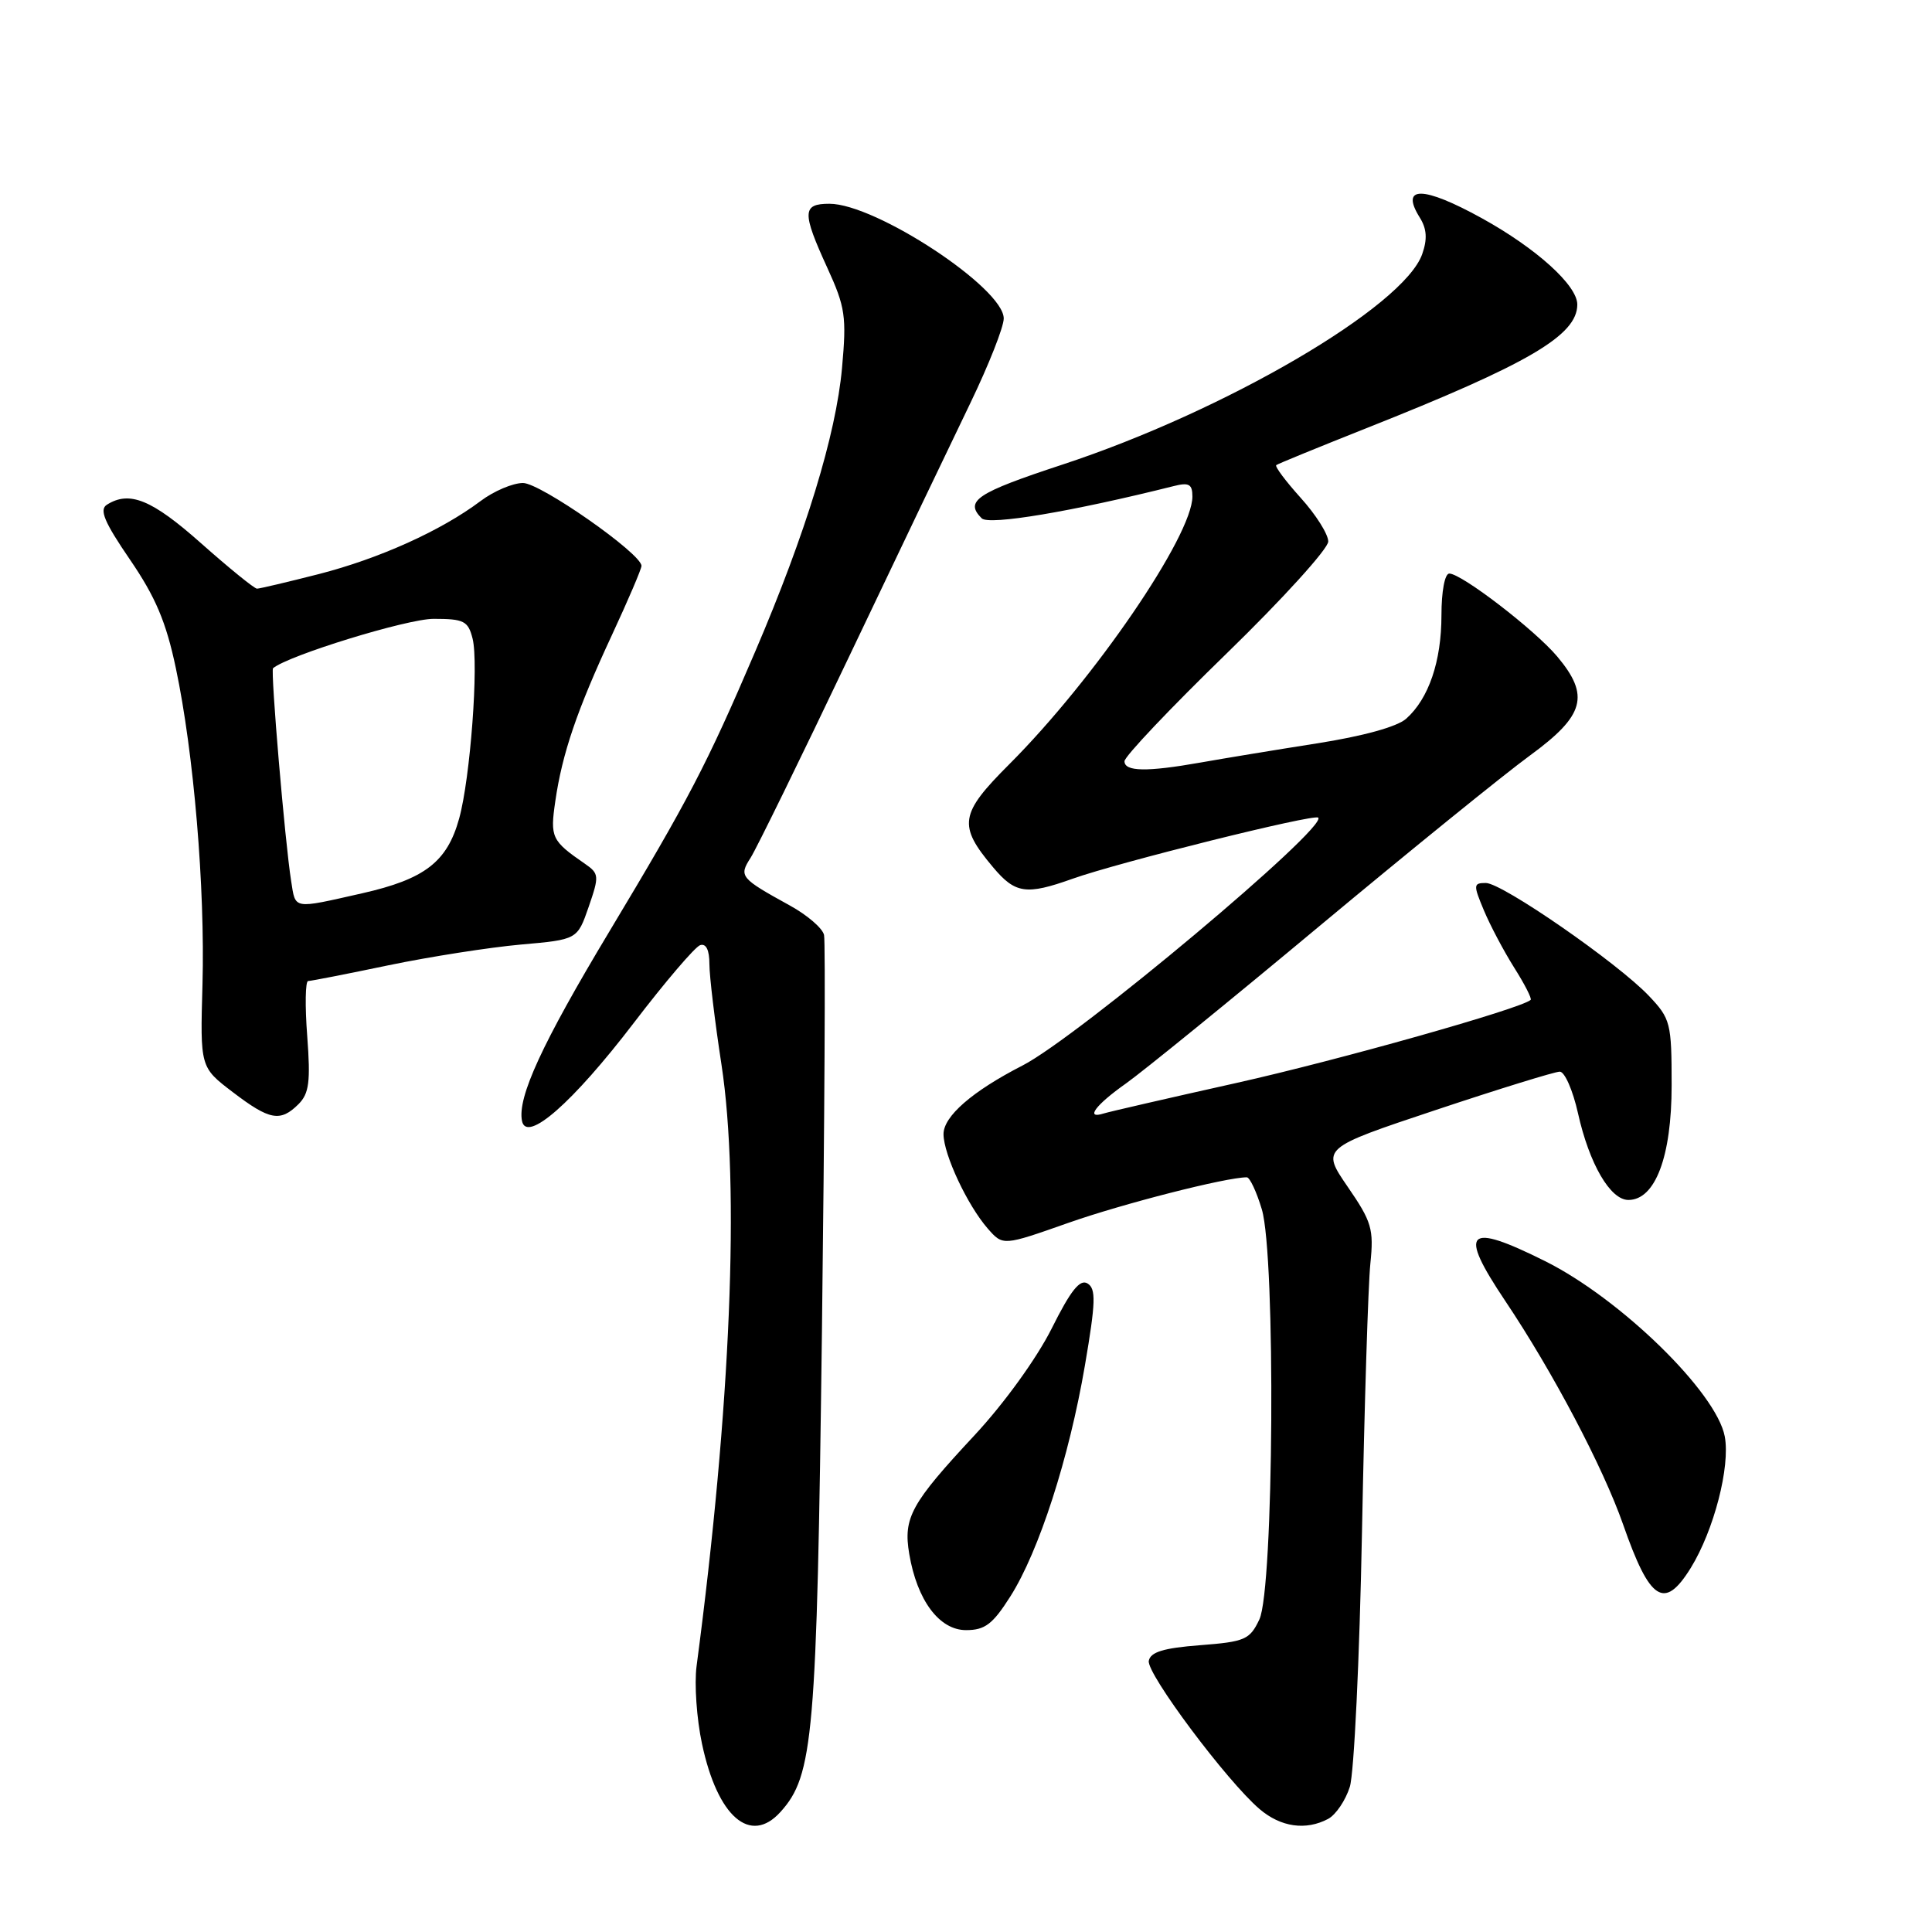 <?xml version="1.0" encoding="UTF-8" standalone="no"?>
<!DOCTYPE svg PUBLIC "-//W3C//DTD SVG 1.1//EN" "http://www.w3.org/Graphics/SVG/1.1/DTD/svg11.dtd" >
<svg xmlns="http://www.w3.org/2000/svg" xmlns:xlink="http://www.w3.org/1999/xlink" version="1.1" viewBox="0 0 256 256">
 <g >
 <path fill="currentColor"
d=" M 103.41 240.10 C 107.79 235.26 108.23 230.14 108.91 176.50 C 109.26 148.45 109.39 124.78 109.19 123.89 C 109.00 123.00 106.96 121.25 104.67 119.99 C 98.08 116.36 97.88 116.12 99.46 113.66 C 100.22 112.47 106.10 100.47 112.51 87.00 C 118.93 73.53 126.16 58.40 128.59 53.38 C 131.01 48.36 133.00 43.33 133.00 42.20 C 133.00 38.16 116.03 27.00 109.90 27.00 C 106.29 27.00 106.25 28.12 109.63 35.50 C 112.01 40.70 112.19 41.95 111.57 48.78 C 110.77 57.62 106.76 70.71 100.07 86.33 C 93.64 101.36 91.24 105.95 80.73 123.45 C 71.82 138.28 68.53 145.42 69.17 148.54 C 69.77 151.49 75.87 146.14 83.95 135.58 C 88.12 130.12 92.09 125.47 92.77 125.24 C 93.56 124.98 94.00 125.88 94.00 127.74 C 94.00 129.34 94.72 135.34 95.60 141.07 C 98.05 157.07 96.83 186.54 92.30 220.77 C 91.99 223.12 92.31 227.76 93.02 231.07 C 95.07 240.73 99.42 244.51 103.41 240.10 Z  M 175.99 241.01 C 177.01 240.46 178.30 238.55 178.86 236.76 C 179.42 234.97 180.15 219.78 180.47 203.00 C 180.79 186.22 181.29 170.22 181.58 167.43 C 182.05 162.85 181.76 161.88 178.58 157.26 C 175.07 152.14 175.07 152.14 190.28 147.07 C 198.65 144.28 206.03 142.00 206.68 142.00 C 207.33 142.00 208.41 144.47 209.09 147.50 C 210.59 154.23 213.37 159.00 215.77 159.00 C 219.33 159.00 221.50 153.26 221.50 143.82 C 221.50 135.54 221.36 134.99 218.50 131.97 C 214.36 127.60 199.05 117.00 196.88 117.00 C 195.22 117.00 195.21 117.25 196.62 120.62 C 197.45 122.61 199.26 126.03 200.64 128.22 C 202.02 130.40 203.00 132.32 202.82 132.49 C 201.61 133.63 177.34 140.48 163.82 143.50 C 154.85 145.50 146.94 147.32 146.25 147.54 C 143.73 148.34 145.15 146.42 149.19 143.57 C 151.47 141.95 163.05 132.54 174.92 122.64 C 186.79 112.75 199.31 102.60 202.75 100.09 C 209.98 94.80 210.70 92.18 206.34 86.99 C 203.37 83.46 193.66 76.00 192.04 76.00 C 191.44 76.00 191.00 78.36 191.00 81.53 C 191.00 87.63 189.31 92.58 186.33 95.23 C 185.13 96.30 180.60 97.55 174.45 98.51 C 168.98 99.37 162.06 100.51 159.08 101.04 C 151.96 102.30 149.00 102.25 149.00 100.87 C 149.00 100.24 155.08 93.83 162.50 86.62 C 169.93 79.40 176.00 72.71 176.00 71.75 C 176.00 70.79 174.36 68.19 172.36 65.98 C 170.36 63.76 168.90 61.81 169.11 61.63 C 169.32 61.46 174.68 59.27 181.00 56.76 C 202.55 48.21 209.00 44.44 209.00 40.35 C 209.00 37.81 203.58 32.91 196.36 28.92 C 188.55 24.61 185.47 24.58 188.13 28.83 C 189.06 30.32 189.15 31.68 188.45 33.67 C 186.00 40.64 162.37 54.46 140.75 61.57 C 129.39 65.31 127.78 66.38 130.08 68.68 C 131.04 69.64 142.08 67.78 155.56 64.40 C 157.54 63.90 158.00 64.16 158.00 65.79 C 158.00 70.99 144.99 90.01 133.73 101.27 C 127.15 107.85 126.91 109.36 131.59 114.92 C 134.53 118.42 135.98 118.63 142.12 116.44 C 148.16 114.28 174.15 107.81 174.67 108.34 C 175.96 109.63 142.79 137.44 135.50 141.18 C 128.81 144.61 125.00 147.93 125.02 150.30 C 125.05 153.01 128.19 159.71 130.89 162.80 C 132.90 165.09 132.90 165.09 141.55 162.04 C 148.73 159.51 162.45 156.00 165.21 156.00 C 165.60 156.00 166.50 157.91 167.20 160.25 C 169.05 166.44 168.79 210.57 166.87 214.59 C 165.60 217.27 164.96 217.54 159.00 218.00 C 154.18 218.37 152.44 218.90 152.22 220.07 C 151.90 221.74 162.58 236.03 166.90 239.71 C 169.71 242.11 173.04 242.58 175.99 241.01 Z  M 133.88 211.53 C 137.67 205.56 141.67 193.15 143.76 180.91 C 145.19 172.54 145.24 170.77 144.11 170.07 C 143.10 169.44 141.87 170.99 139.34 176.06 C 137.36 180.00 133.05 185.97 129.12 190.19 C 120.70 199.23 119.67 201.10 120.48 205.91 C 121.52 212.06 124.46 216.00 128.01 216.00 C 130.51 216.00 131.54 215.22 133.88 211.53 Z  M 224.04 207.75 C 227.10 202.78 229.29 194.34 228.54 190.34 C 227.44 184.49 214.74 172.10 204.74 167.11 C 194.29 161.90 193.18 163.02 199.46 172.39 C 205.75 181.77 212.41 194.41 215.07 202.00 C 218.62 212.18 220.54 213.41 224.04 207.75 Z  M 39.56 146.30 C 40.96 144.89 41.16 143.33 40.71 137.30 C 40.40 133.28 40.46 130.00 40.83 129.99 C 41.20 129.99 46.00 129.05 51.50 127.90 C 57.00 126.76 64.88 125.53 69.00 125.16 C 76.50 124.50 76.50 124.50 78.00 120.17 C 79.42 116.06 79.39 115.76 77.50 114.45 C 73.08 111.40 72.88 110.97 73.58 106.17 C 74.49 99.86 76.45 94.10 81.10 84.11 C 83.24 79.50 85.00 75.39 85.00 74.98 C 85.00 73.36 71.61 64.00 69.30 64.00 C 67.96 64.00 65.43 65.07 63.68 66.39 C 58.43 70.33 50.26 74.01 42.24 76.07 C 38.08 77.13 34.40 78.00 34.05 78.00 C 33.71 78.00 30.38 75.30 26.66 72.00 C 20.12 66.19 17.16 64.98 14.16 66.88 C 13.13 67.53 13.82 69.18 17.22 74.15 C 20.60 79.09 22.01 82.40 23.30 88.53 C 25.68 99.79 27.18 117.62 26.83 130.46 C 26.52 141.42 26.52 141.42 30.84 144.71 C 35.74 148.45 37.15 148.70 39.56 146.30 Z  M 38.58 116.75 C 37.76 111.62 35.83 88.83 36.18 88.54 C 38.25 86.83 53.95 82.00 57.45 82.00 C 61.48 82.00 62.03 82.28 62.62 84.62 C 63.45 87.93 62.32 103.12 60.84 108.46 C 59.25 114.21 56.29 116.49 47.97 118.37 C 38.71 120.46 39.18 120.54 38.58 116.75 Z "/>
</g>
</svg>